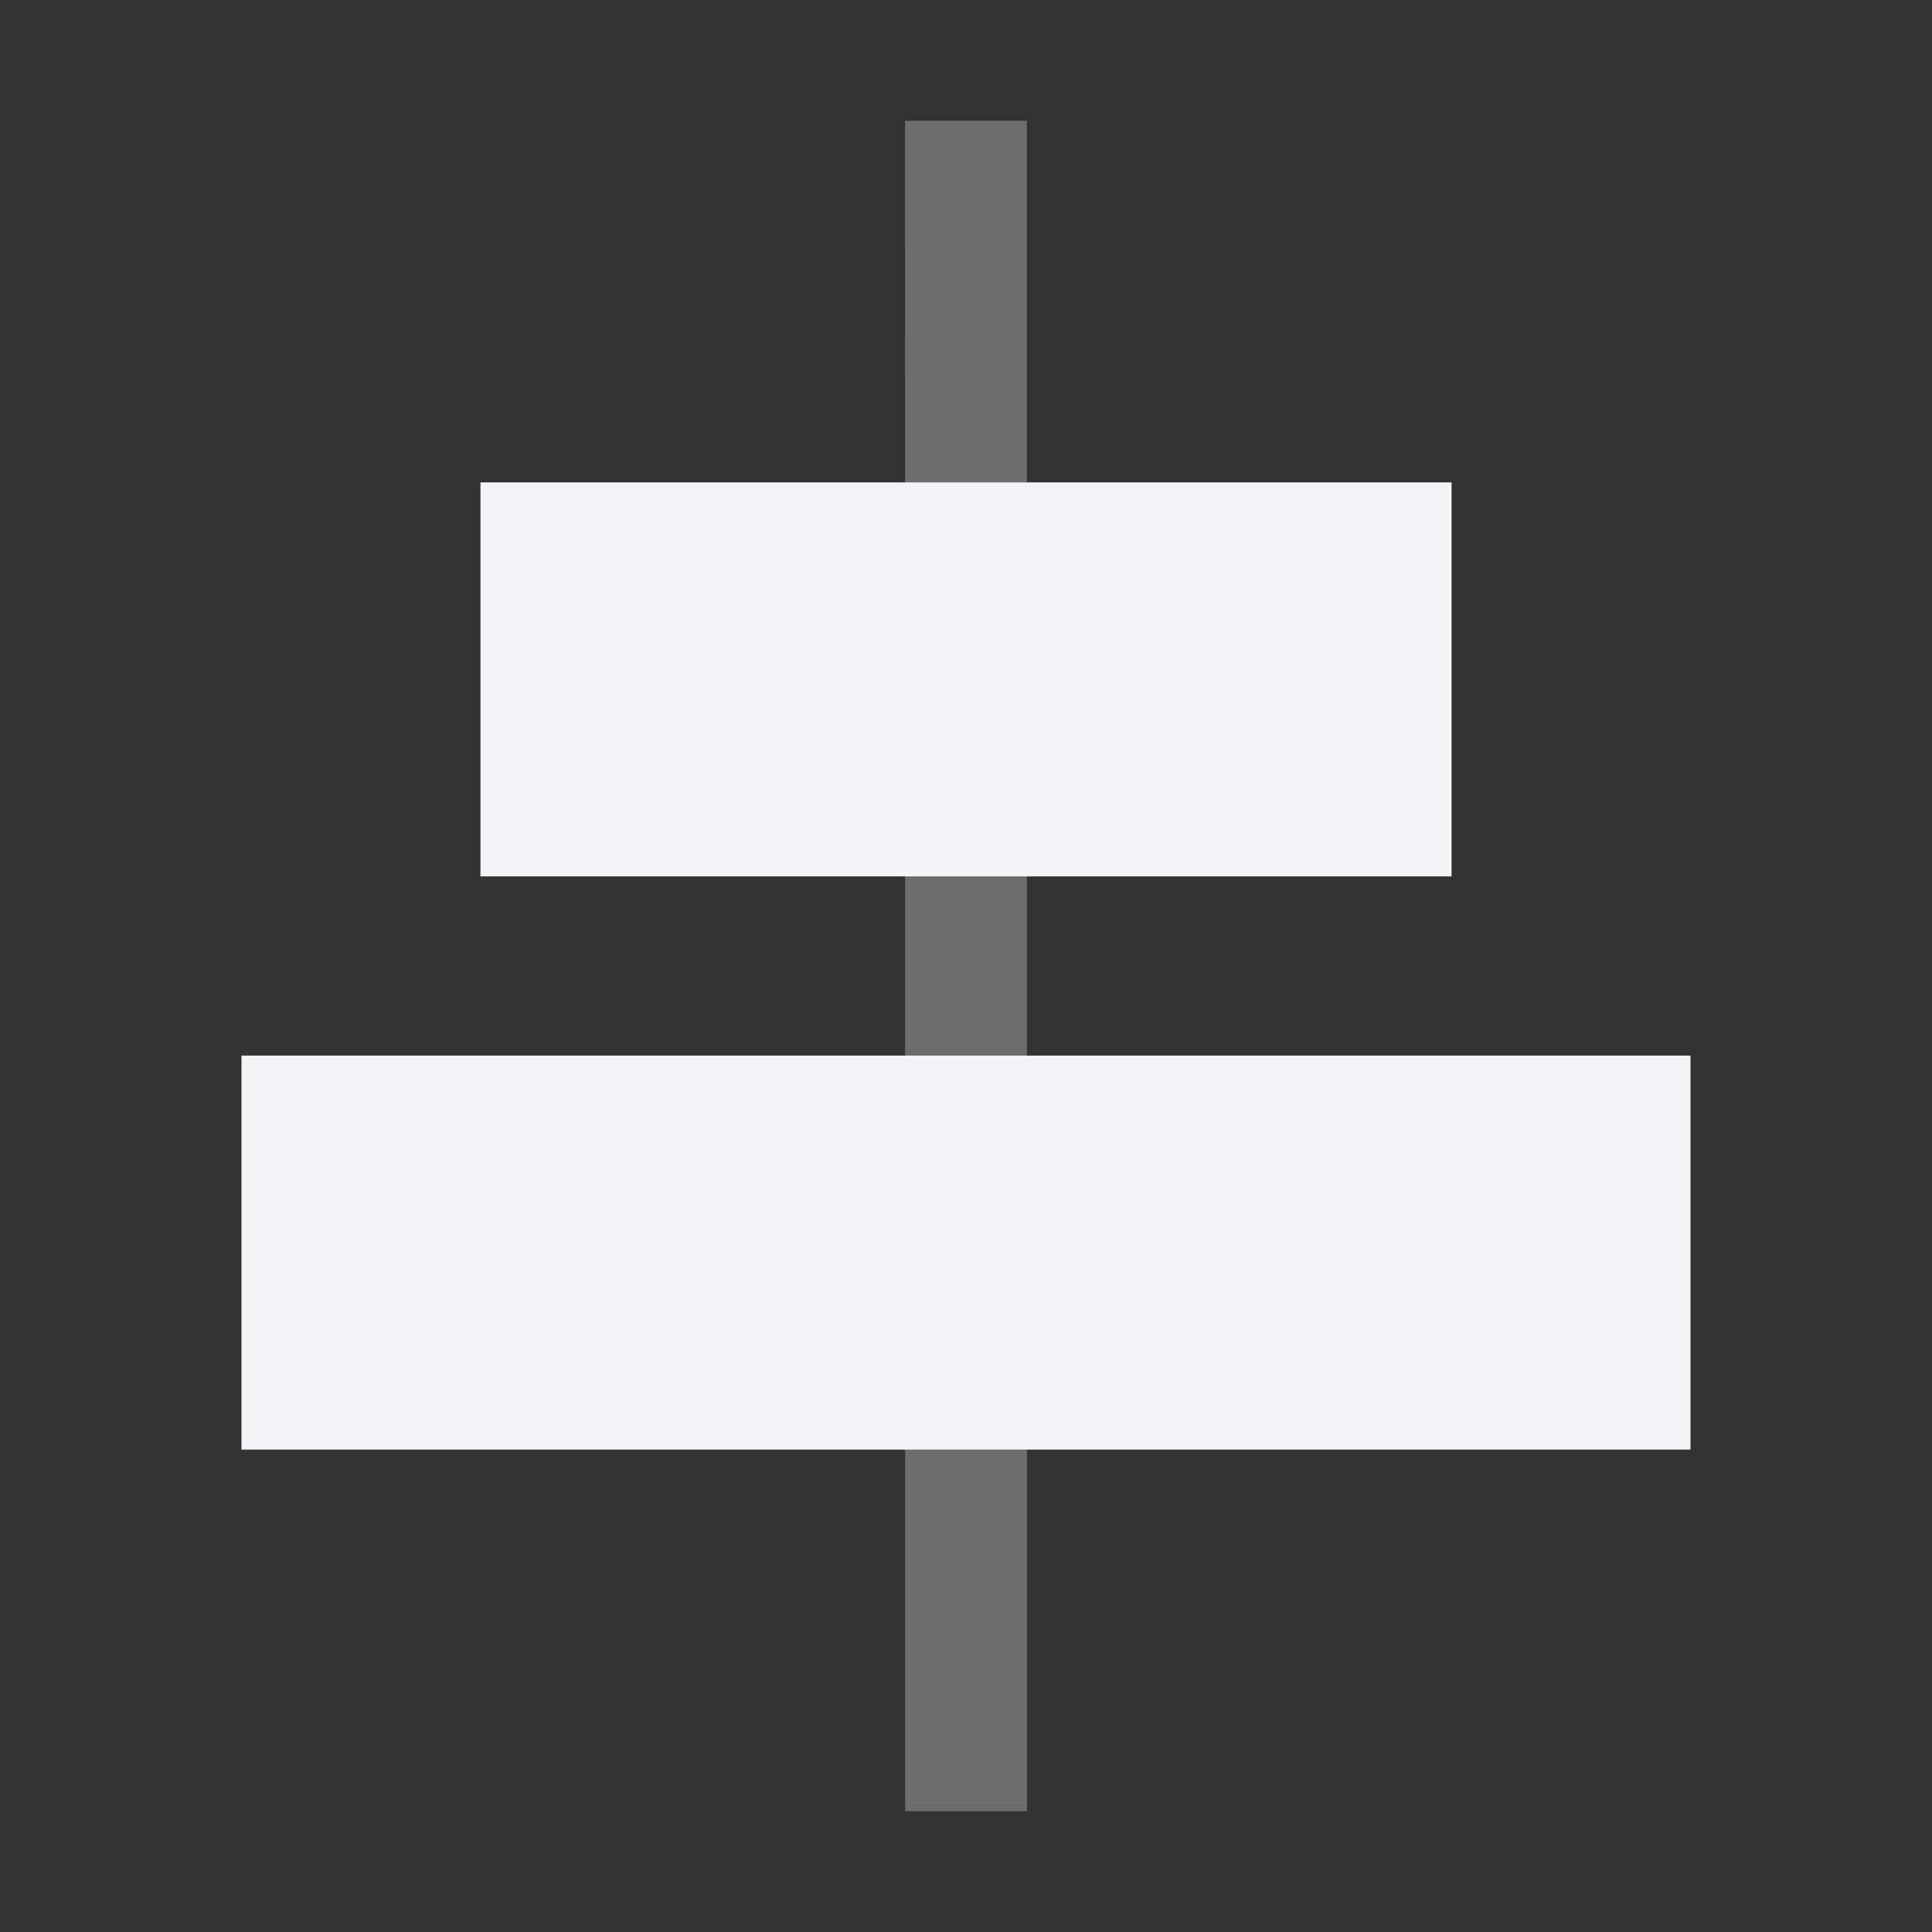 <svg xmlns="http://www.w3.org/2000/svg" style="fill-rule:evenodd;clip-rule:evenodd;stroke-linejoin:round;stroke-miterlimit:2" width="100%" height="100%" viewBox="0 0 16 16" xml:space="preserve">
 <rect x="0" y="0" width="16" height="16" fill="#333333" stroke="none"/>
 <defs>
  <style id="current-color-scheme" type="text/css">
   .ColorScheme-Text { color:#f4f4f7; } .ColorScheme-Highlight { color:#4285f4; } .ColorScheme-NeutralText { color:#ff9800; } .ColorScheme-PositiveText { color:#4caf50; } .ColorScheme-NegativeText { color:#f44336; }
  </style>
 </defs>
 <path style="opacity:0.3;fill:currentColor" class="ColorScheme-Text"  d="M8.505,15l-0.001,-14l-1.009,0l0.001,14l1.008,0Z"/>
 <path style="fill:currentColor" class="ColorScheme-Text" d="M14,12.005l0,-3.263l-12,0l0,3.263l12,0Z"/>
 <path style="fill:currentColor" class="ColorScheme-Text" d="M12.021,7.258l-0,-3.263l-8.042,0l-0,3.263l8.042,0Z"/>
</svg>